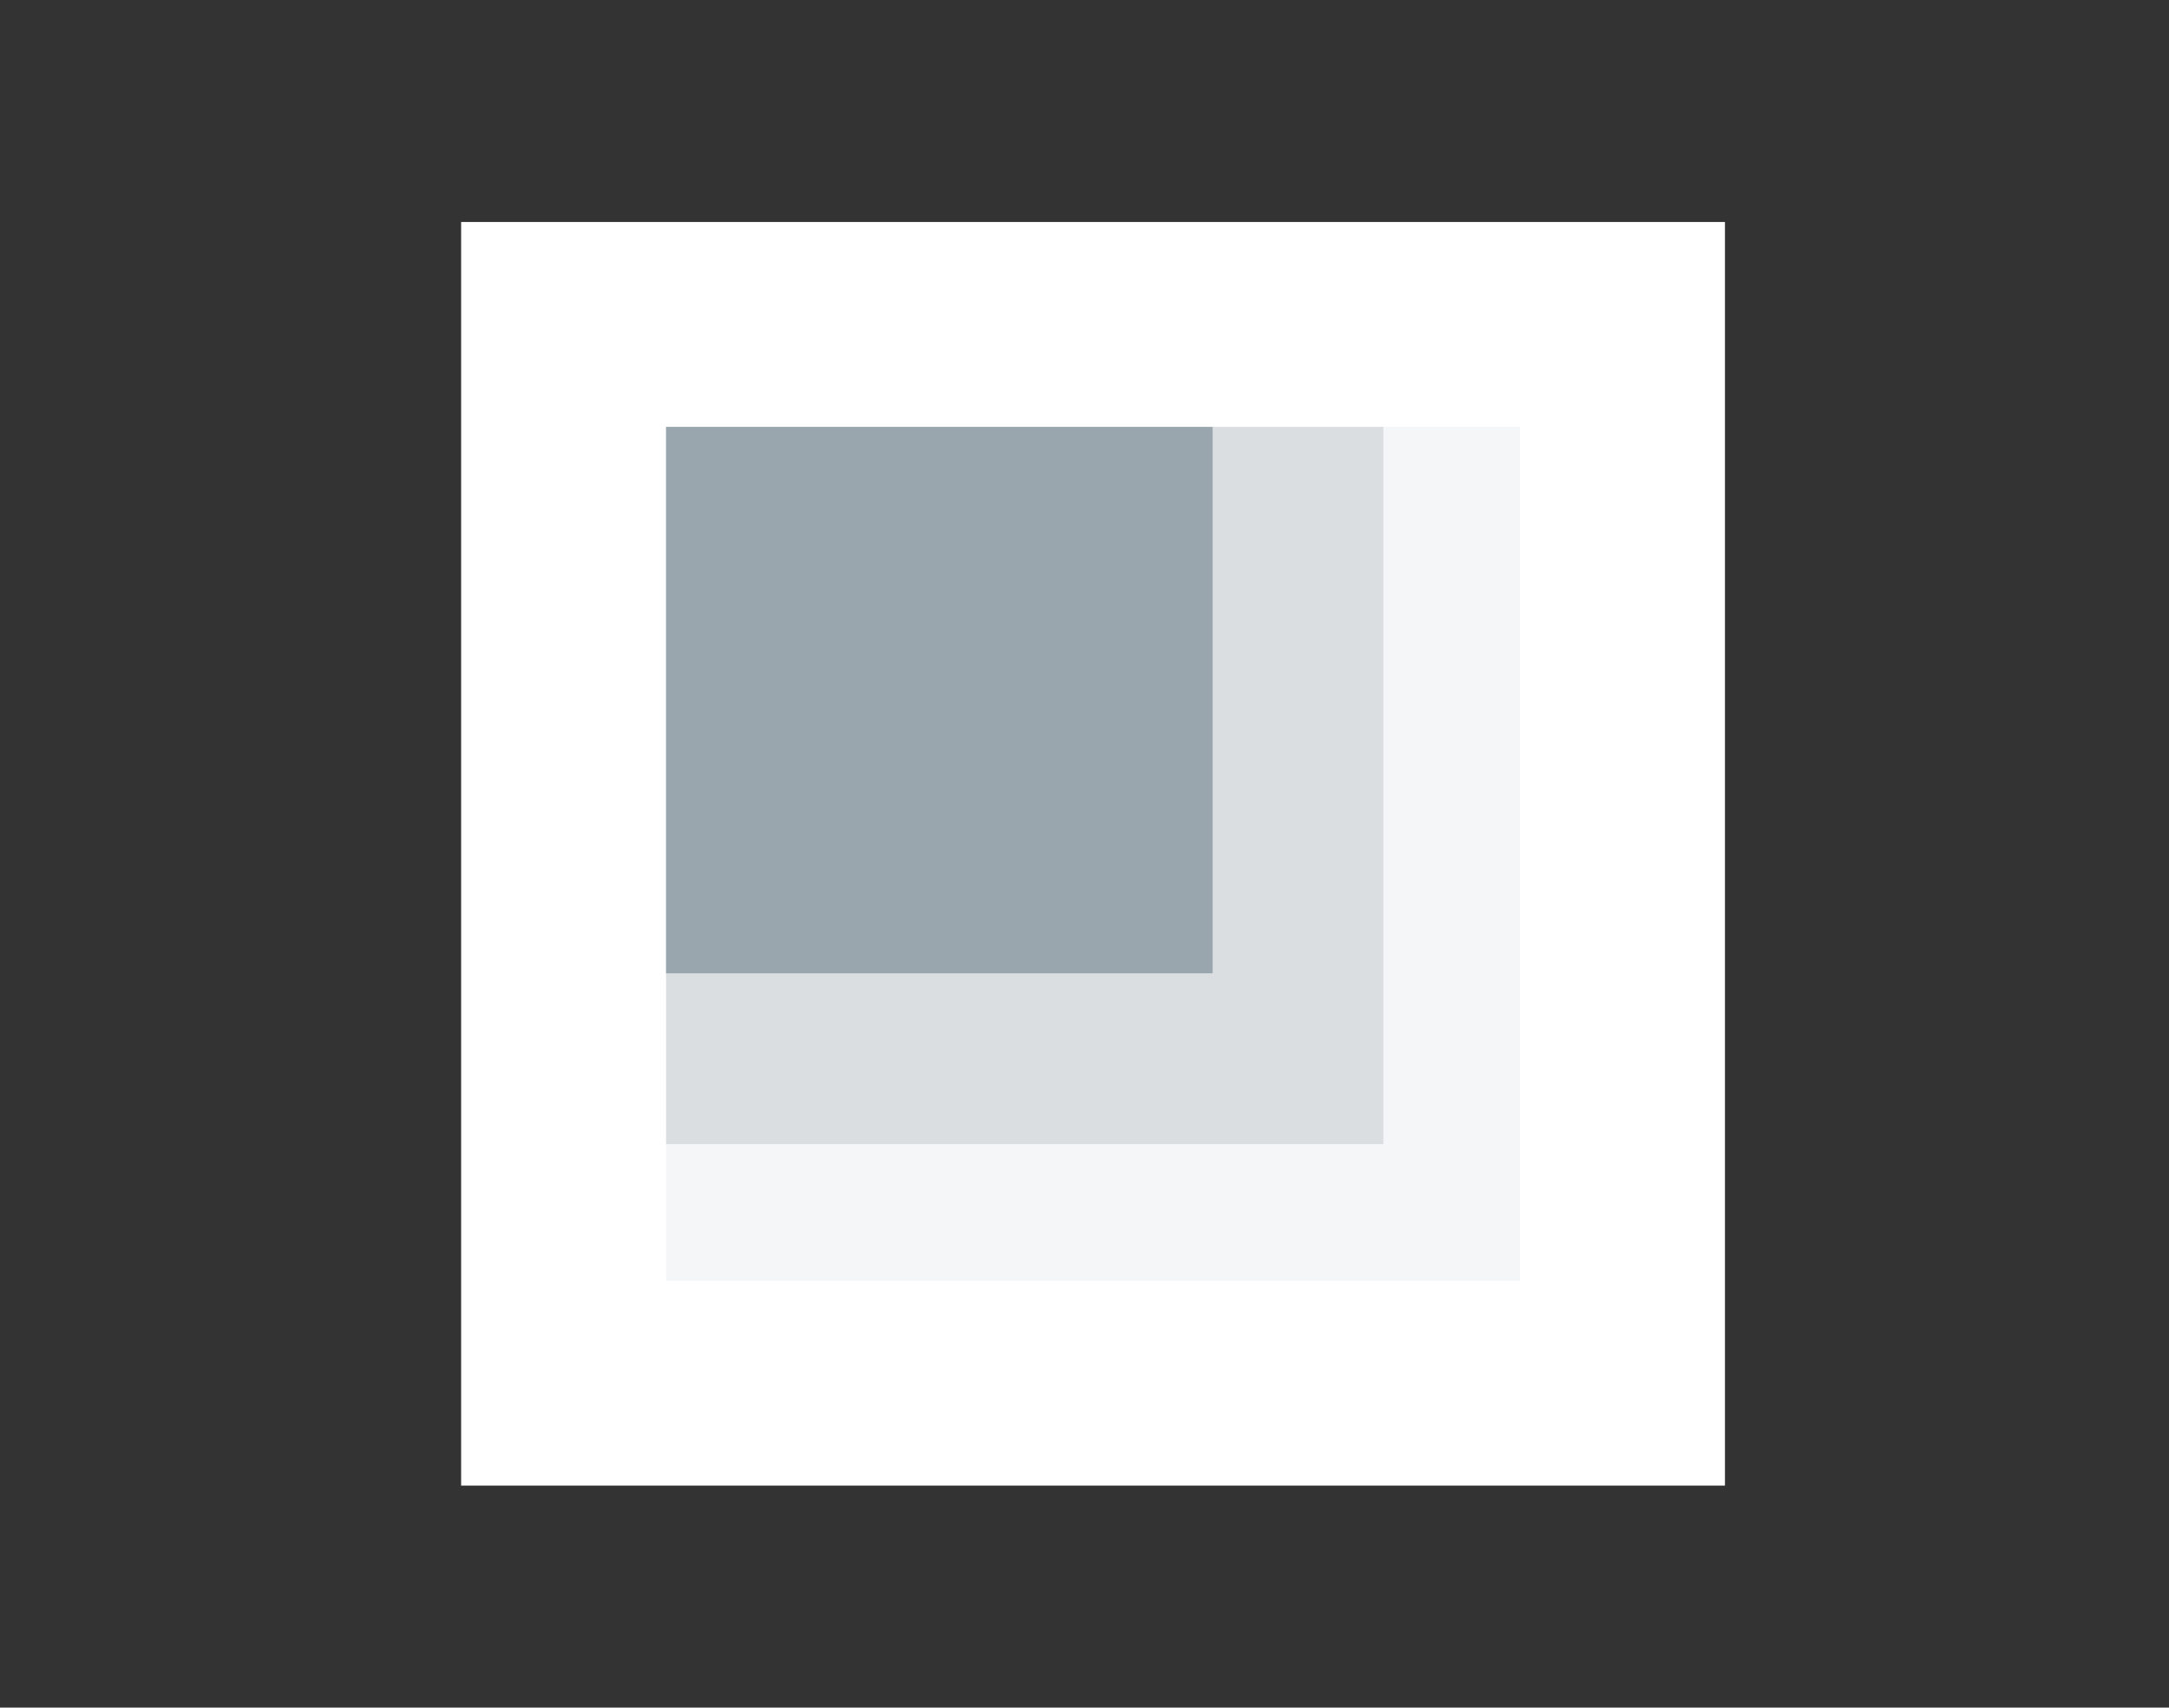 <svg xmlns="http://www.w3.org/2000/svg" width="127" height="100" fill="none" viewBox="0 0 127 100"><rect x="0" y="0" width="127" height="100" fill="#333333" stroke="none"/><path fill="#fff" d="M27 13h74v74H27z"/><path fill="#9AA6AE" d="M39 25h50v50H39z" opacity=".1"/><path fill="#9AA6AE" d="M39 25h42v42H39z" opacity=".3"/><path fill="#9AA6AE" d="M39 25h32v32H39z"/></svg>